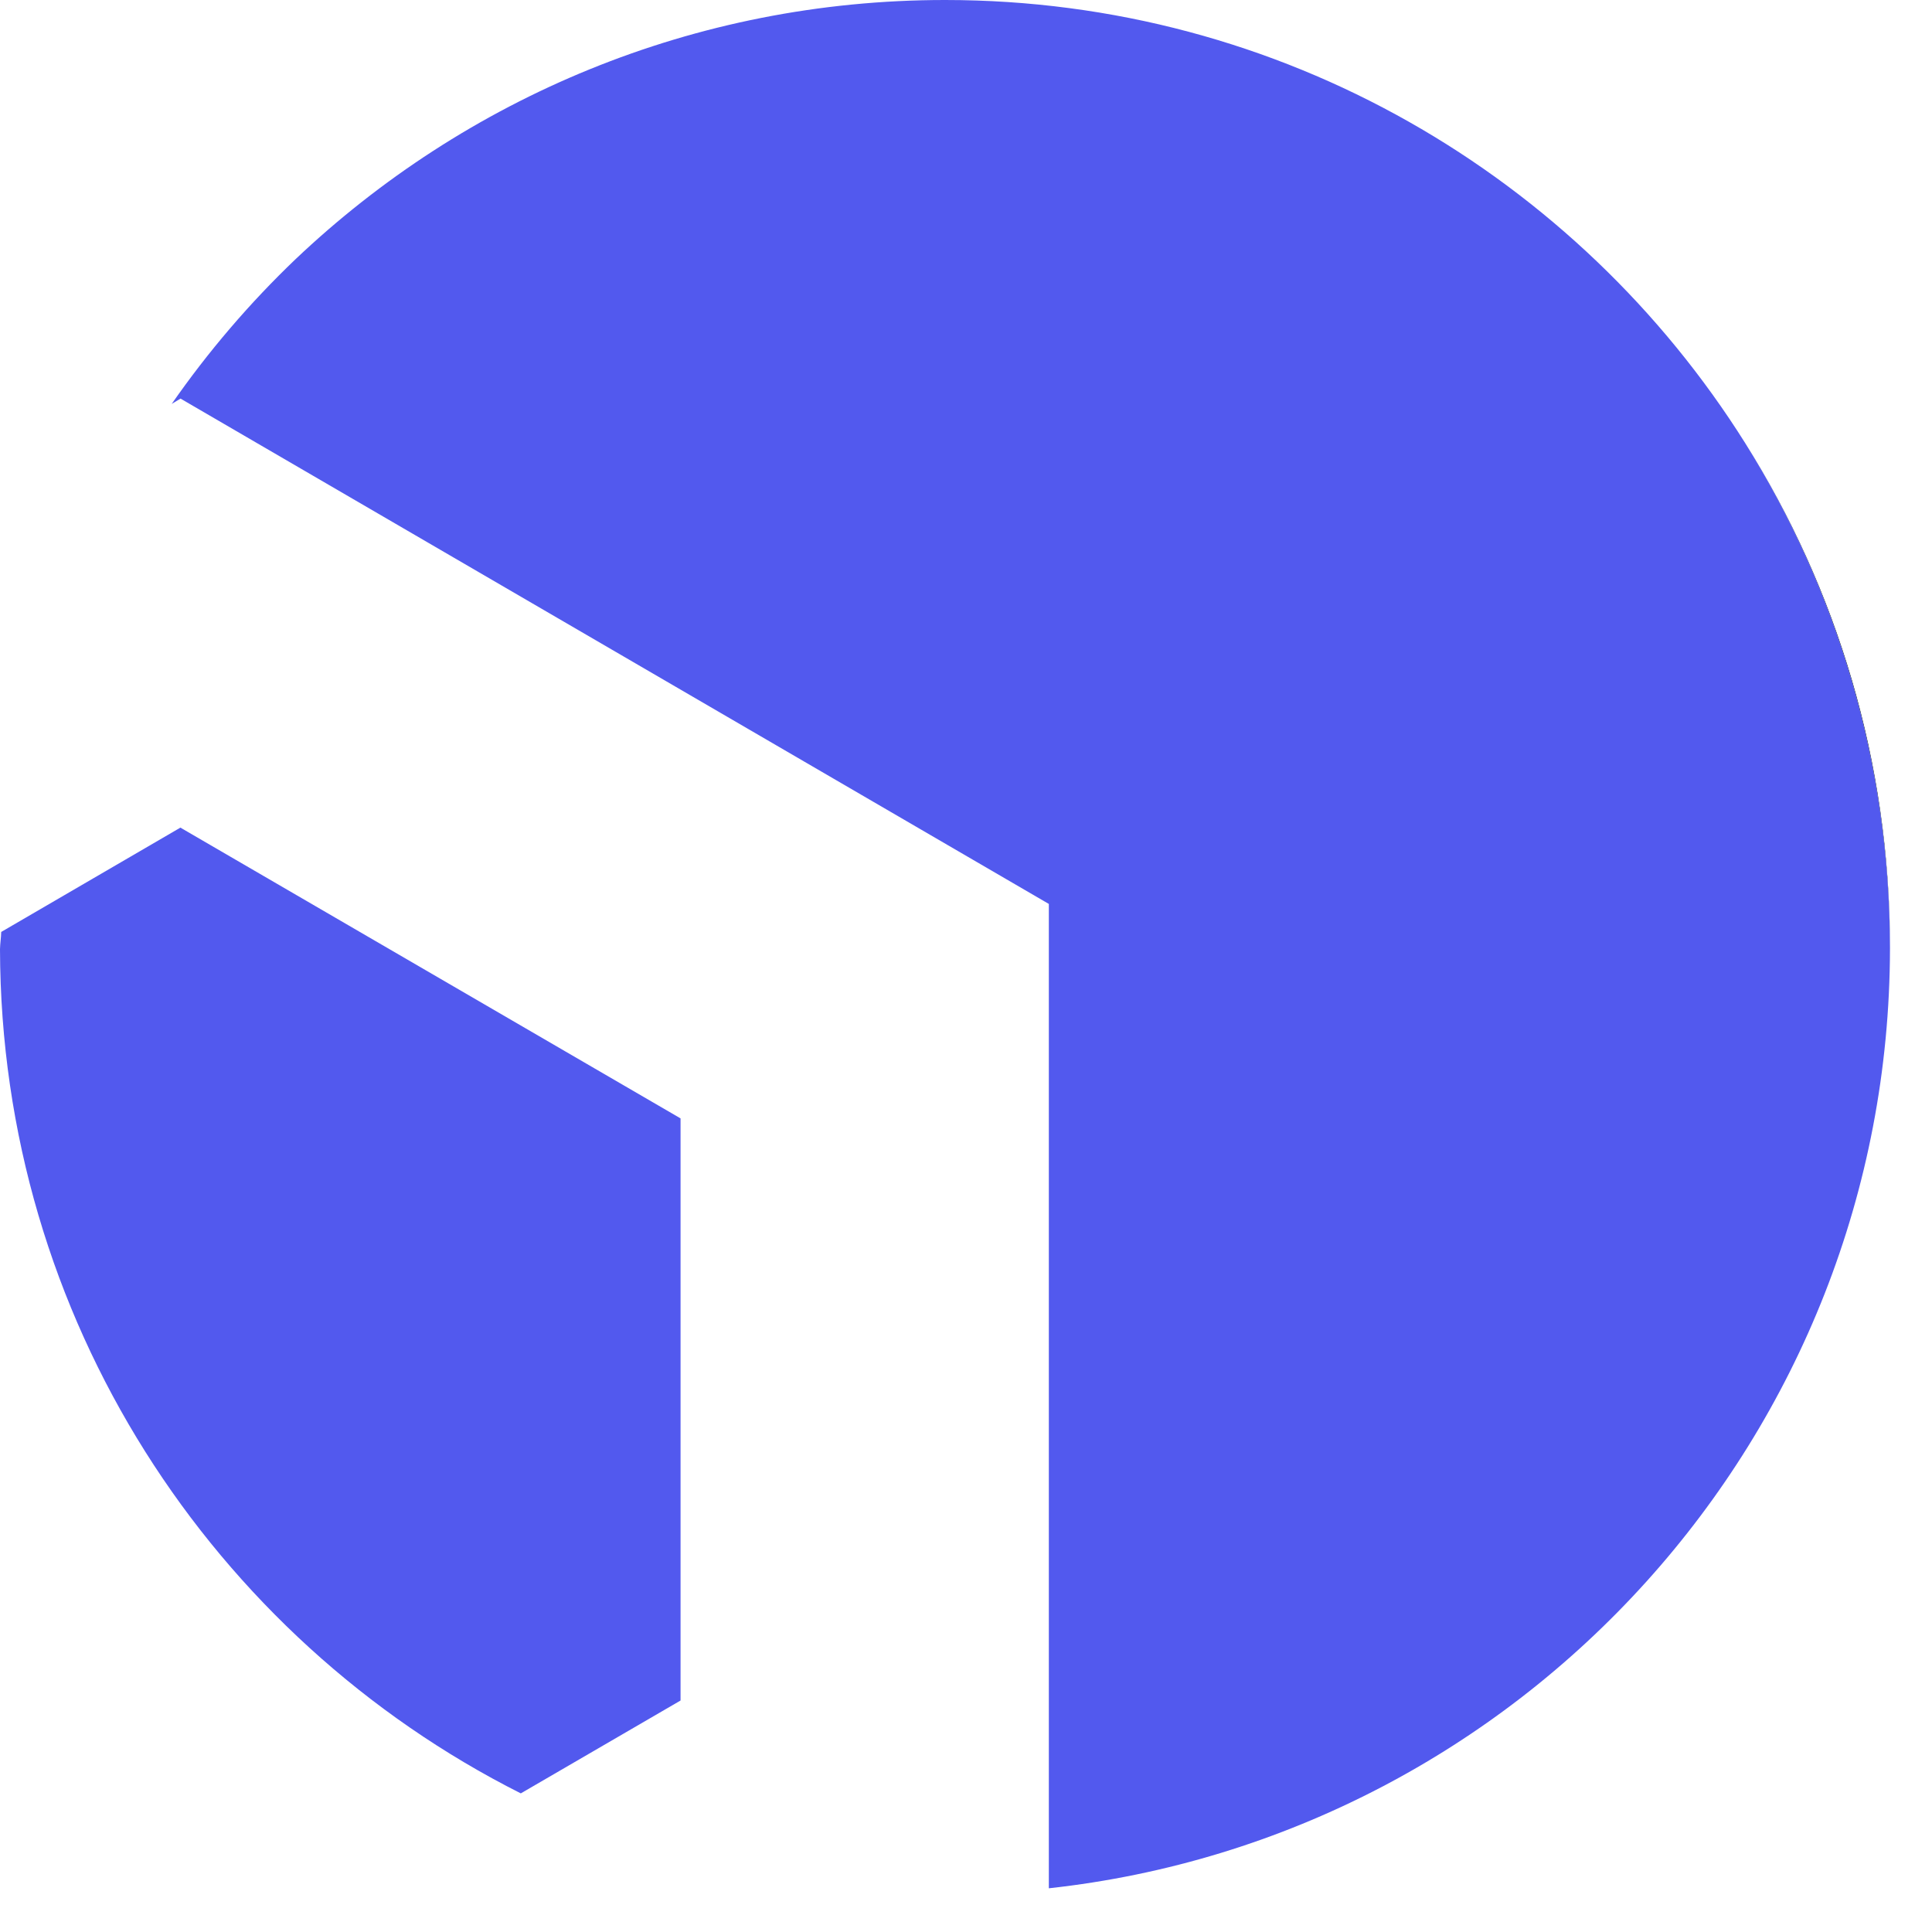 <svg width="16" height="16" viewBox="0 0 16 16" fill="none" xmlns="http://www.w3.org/2000/svg">
<path d="M15.652 7.843C15.652 6.308 15.212 4.876 14.451 3.667C15.209 4.88 15.649 6.316 15.652 7.855C15.652 7.851 15.652 7.847 15.652 7.843V7.843Z" fill="#00101A"/>
<path d="M5.636 9.262V14.083L4.313 14.852C1.76 13.565 0.007 10.918 0 7.861C0.001 7.812 0.009 7.766 0.01 7.718L1.494 6.854L5.636 9.262Z" fill="#5259EE"/>
<path d="M15.652 7.855C15.646 11.889 12.6 15.209 8.686 15.638V7.486L1.495 3.301L1.422 3.345C1.724 2.911 2.068 2.509 2.448 2.146C3.851 0.816 5.744 0 7.827 0C10.617 0 13.066 1.464 14.452 3.668C15.21 4.88 15.65 6.316 15.652 7.855Z" fill="#5259EE"/>
</svg>
